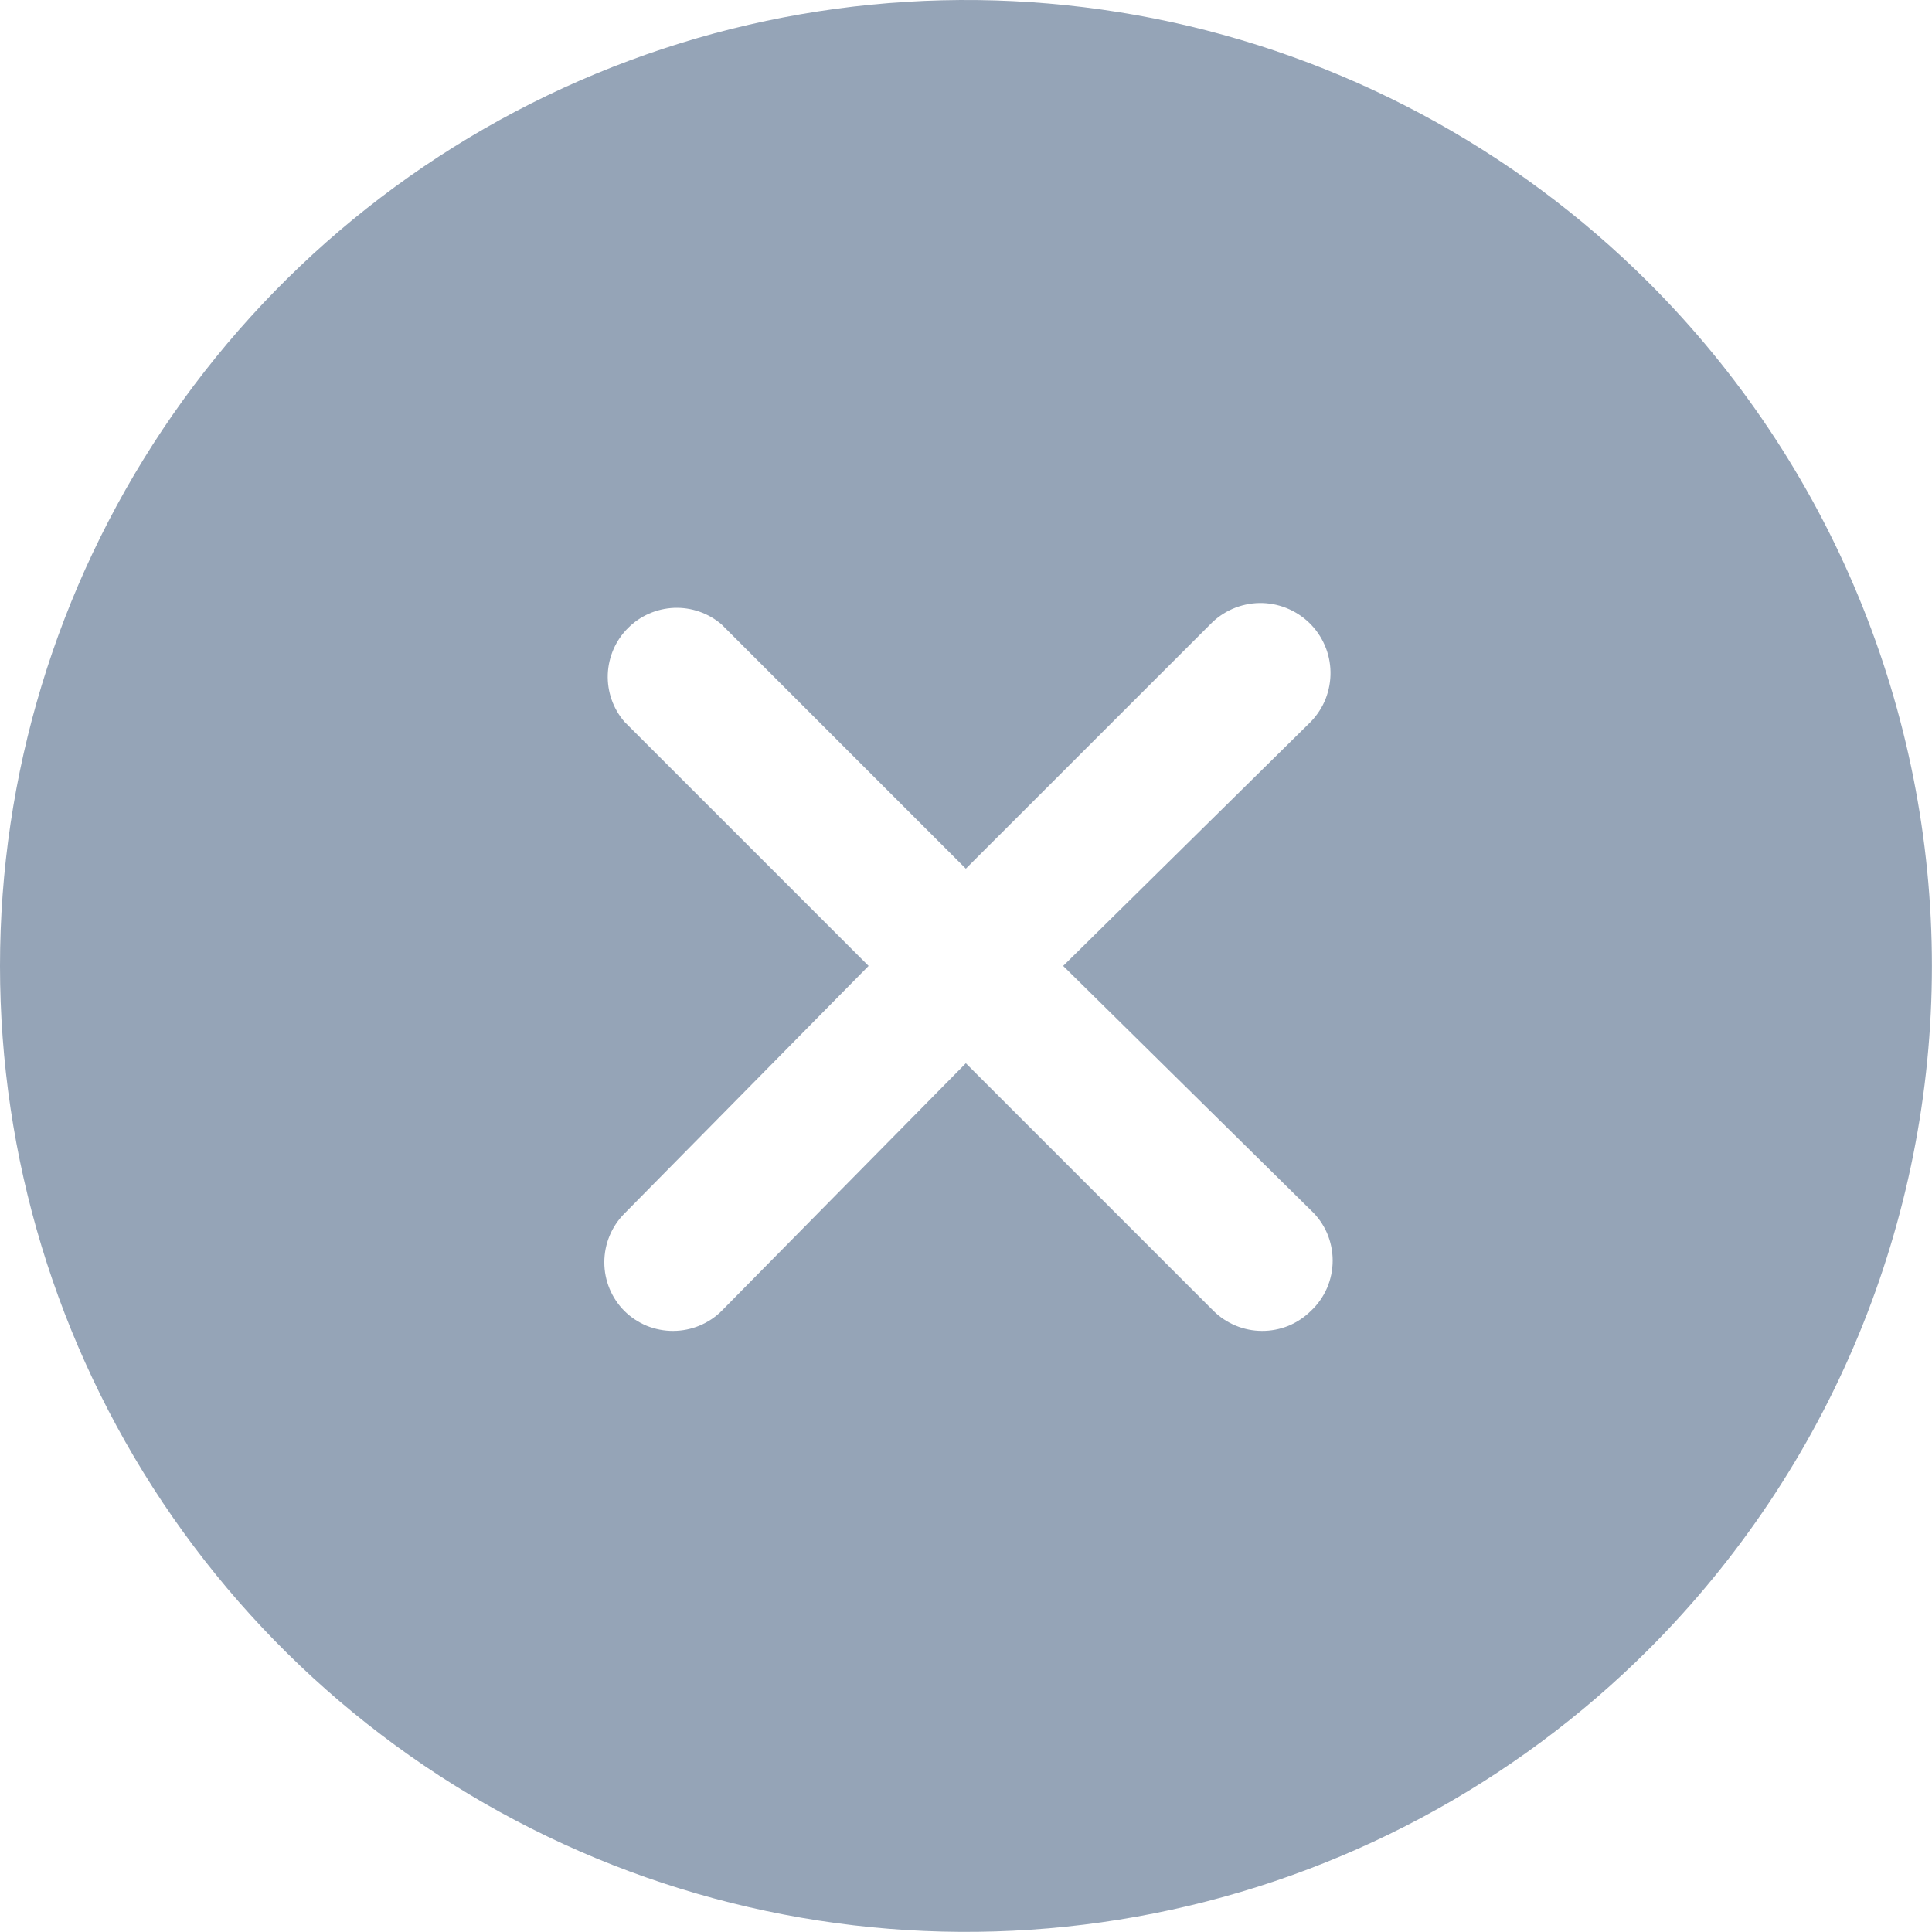 <svg width="24" height="24" viewBox="0 0 24 24" fill="none" xmlns="http://www.w3.org/2000/svg">
<path d="M20.484 3.514C18.805 1.836 16.668 0.693 14.34 0.23C12.012 -0.232 9.6 0.005 7.407 0.914C5.215 1.822 3.341 3.36 2.022 5.333C0.704 7.306 0 9.626 0 11.999C0 14.373 0.704 16.692 2.022 18.666C3.341 20.639 5.215 22.177 7.407 23.085C9.6 23.993 12.012 24.231 14.34 23.768C16.668 23.305 18.805 22.163 20.484 20.485C21.598 19.37 22.482 18.047 23.085 16.592C23.688 15.136 23.999 13.575 23.999 11.999C23.999 10.424 23.688 8.863 23.085 7.407C22.482 5.951 21.598 4.628 20.484 3.514ZM16.284 15.034C16.37 15.114 16.438 15.21 16.485 15.318C16.531 15.426 16.555 15.542 16.555 15.659C16.555 15.777 16.531 15.893 16.485 16C16.438 16.108 16.37 16.205 16.284 16.285C16.204 16.364 16.109 16.427 16.005 16.47C15.9 16.512 15.788 16.534 15.675 16.533C15.451 16.532 15.235 16.443 15.075 16.285L11.998 13.208L8.964 16.285C8.805 16.443 8.589 16.532 8.364 16.533C8.252 16.534 8.14 16.512 8.035 16.47C7.931 16.427 7.836 16.364 7.756 16.285C7.596 16.124 7.507 15.907 7.507 15.681C7.507 15.454 7.596 15.237 7.756 15.076L10.79 11.999L7.756 8.965C7.615 8.801 7.542 8.59 7.55 8.375C7.559 8.159 7.648 7.954 7.801 7.802C7.953 7.649 8.158 7.56 8.374 7.551C8.589 7.543 8.8 7.616 8.964 7.757L11.998 10.791L15.033 7.757C15.112 7.675 15.207 7.609 15.312 7.563C15.416 7.518 15.529 7.493 15.643 7.491C15.757 7.489 15.871 7.51 15.977 7.552C16.083 7.594 16.18 7.656 16.262 7.735C16.345 7.815 16.41 7.909 16.456 8.014C16.502 8.119 16.526 8.232 16.528 8.346C16.53 8.46 16.509 8.574 16.468 8.68C16.426 8.786 16.363 8.883 16.284 8.965L13.207 11.999L16.284 15.034Z" fill="#95A4B7"/>
</svg>
